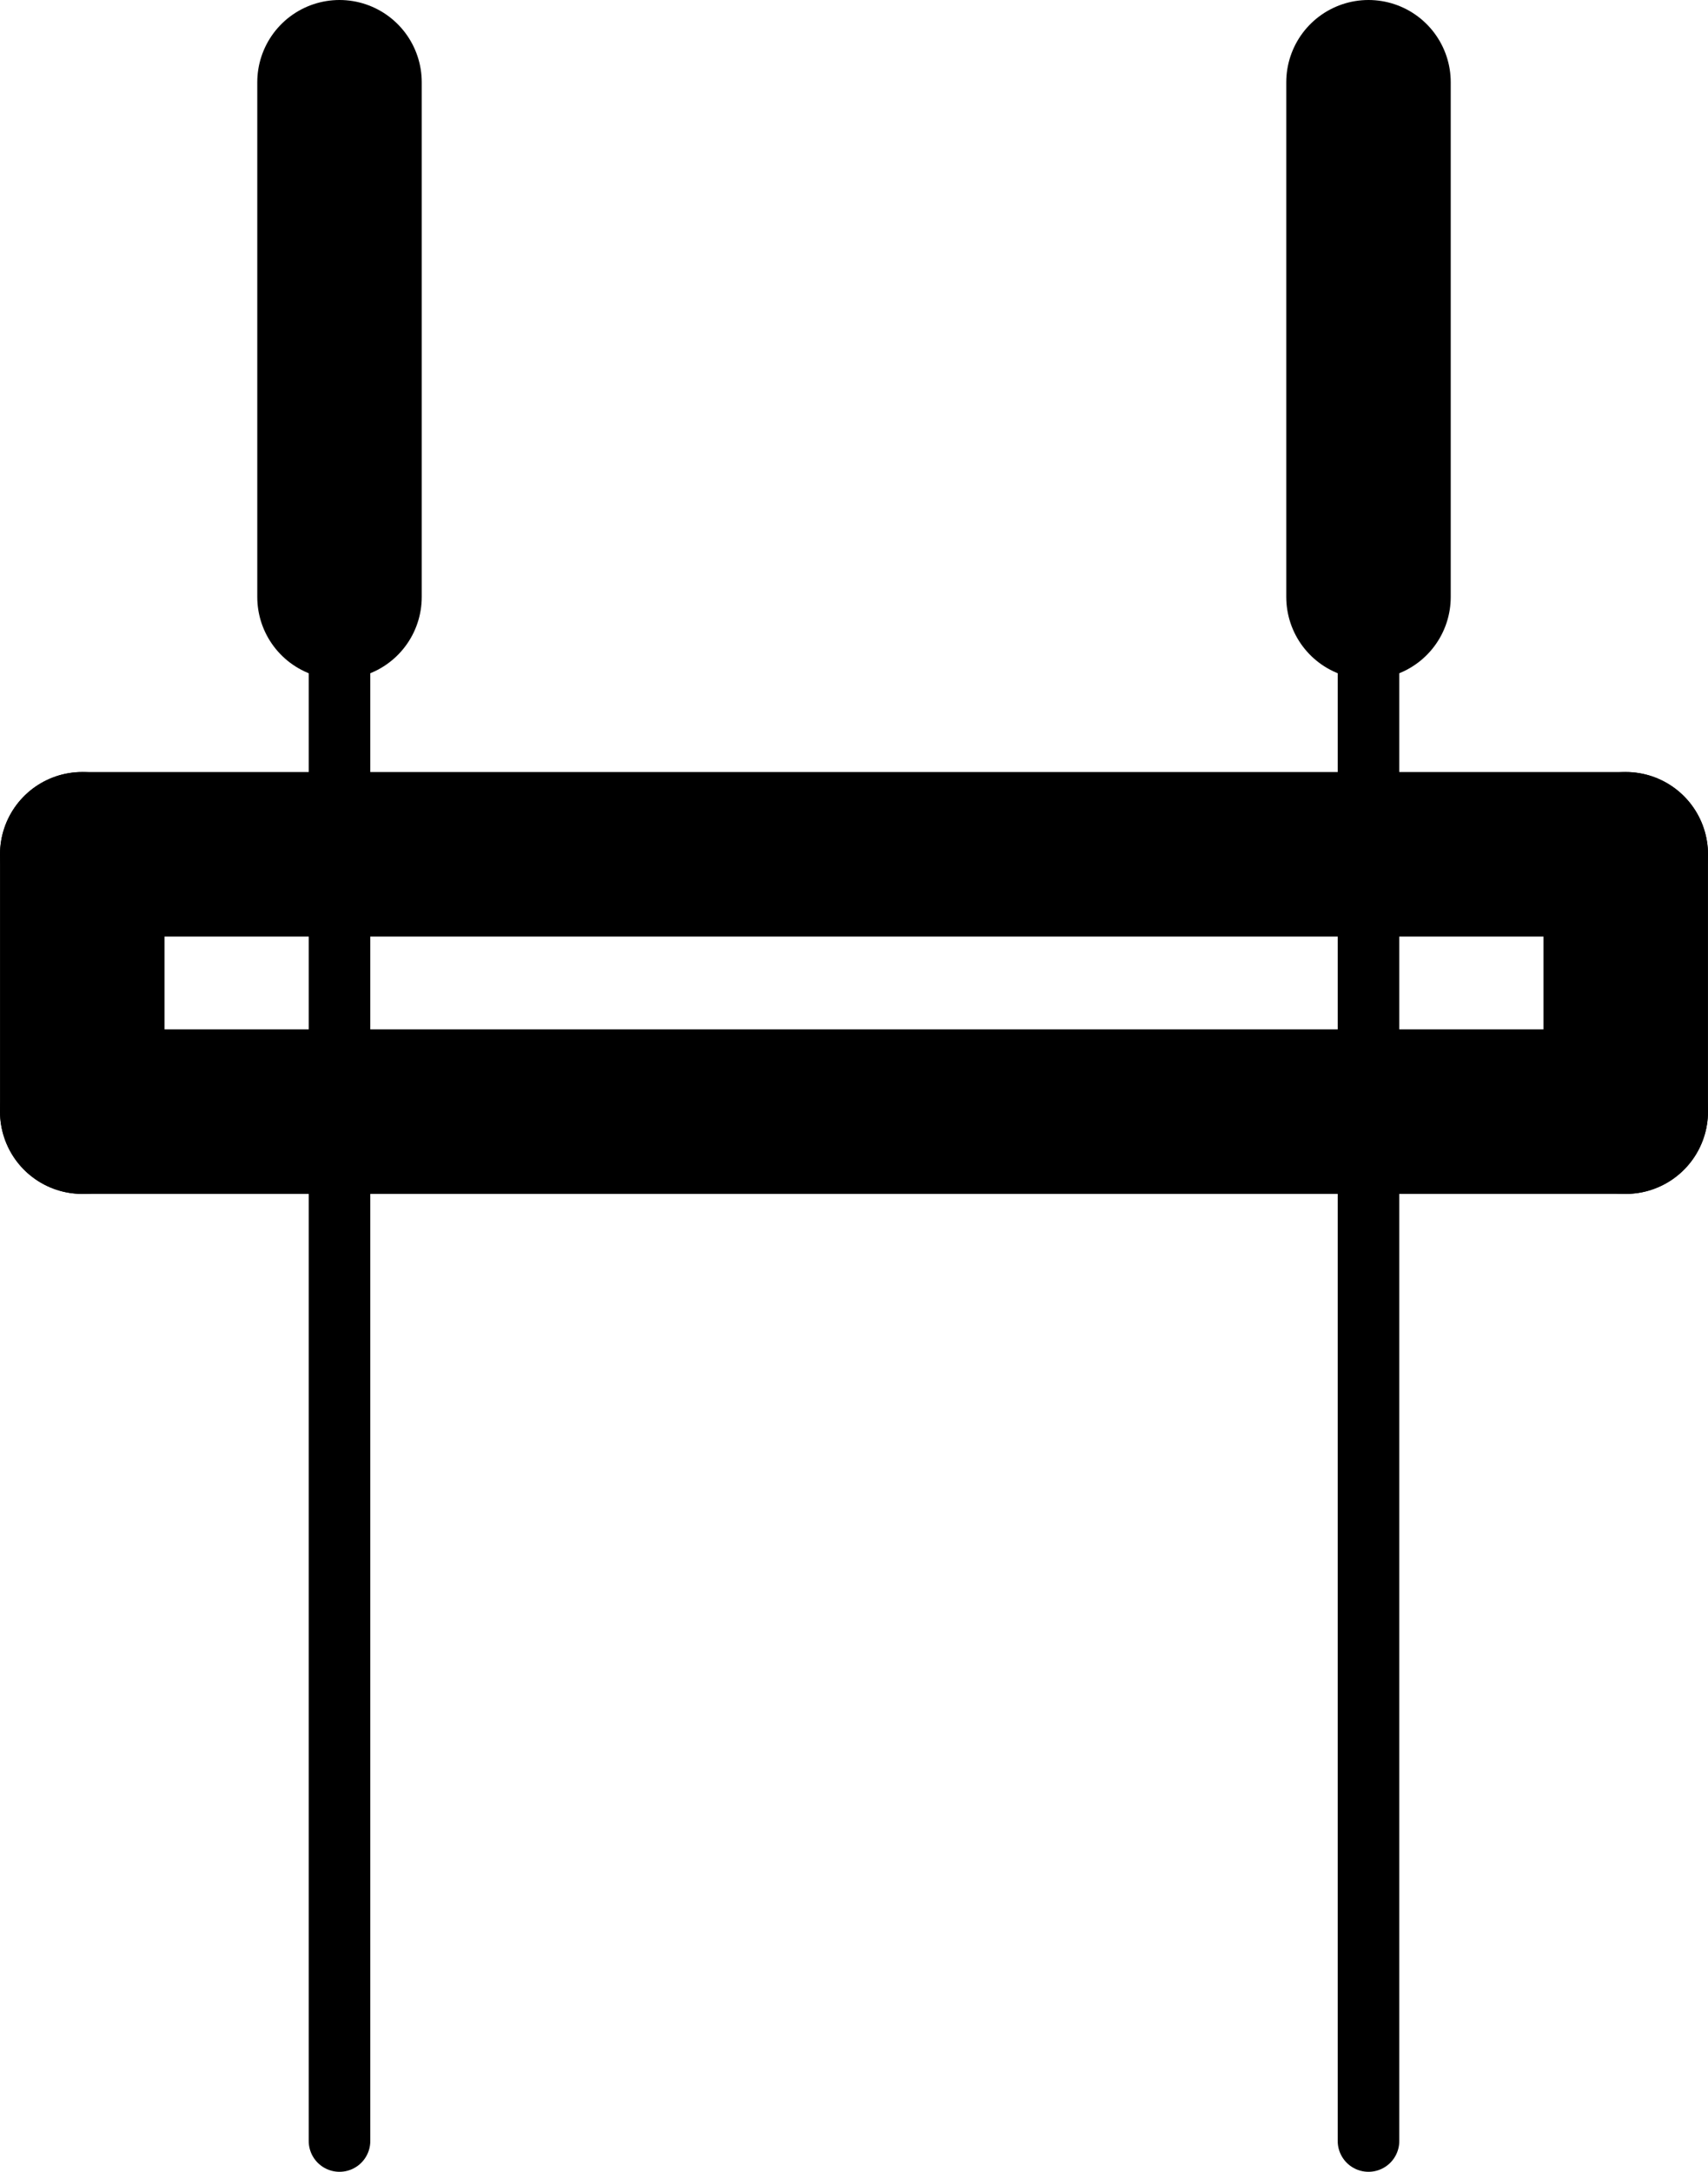 <?xml version='1.0' encoding='UTF-8' standalone='no'?>
<!-- Created with Fritzing (http://www.fritzing.org/) -->
<svg xmlns:svg='http://www.w3.org/2000/svg' xmlns='http://www.w3.org/2000/svg' version='1.2' baseProfile='tiny' x='0in' y='0in' width='0.166in' height='0.211in' viewBox='0 0 4.216 5.359' >
<g id='schematic'>
<line x1='0.838' y1='2.743' x2='0.838' y2='1.473' stroke='#000000' stroke-width='0.152' stroke-linecap='round'/>
<line x1='0.838' y1='0.203' x2='0.838' y2='1.473' stroke='#000000' stroke-width='0.406' stroke-linecap='round'/>
<line x1='3.378' y1='2.743' x2='3.378' y2='1.473' stroke='#000000' stroke-width='0.152' stroke-linecap='round'/>
<line x1='3.378' y1='0.203' x2='3.378' y2='1.473' stroke='#000000' stroke-width='0.406' stroke-linecap='round'/>
<line x1='0.203' y1='2.743' x2='4.013' y2='2.743' stroke='#000000' stroke-width='0.406' stroke-linecap='round'/>
<line x1='4.013' y1='2.743' x2='4.013' y2='2.108' stroke='#000000' stroke-width='0.406' stroke-linecap='round'/>
<line x1='4.013' y1='2.108' x2='0.203' y2='2.108' stroke='#000000' stroke-width='0.406' stroke-linecap='round'/>
<line x1='0.203' y1='2.108' x2='0.203' y2='2.743' stroke='#000000' stroke-width='0.406' stroke-linecap='round'/>
<line id='connector0pin' connectorname='1' x1='0.838' y1='5.283' x2='0.838' y2='2.743' stroke='#000000' stroke-width='0.152' stroke-linecap='round'/>
<rect id='connector0terminal' x='0.838' y='5.283' width='0' height='0' stroke='none' stroke-width='0' fill='none'/>
<line id='connector1pin' connectorname='2' x1='3.378' y1='5.283' x2='3.378' y2='2.743' stroke='#000000' stroke-width='0.152' stroke-linecap='round'/>
<rect id='connector1terminal' x='3.378' y='5.283' width='0' height='0' stroke='none' stroke-width='0' fill='none'/>
</g>
</svg>
